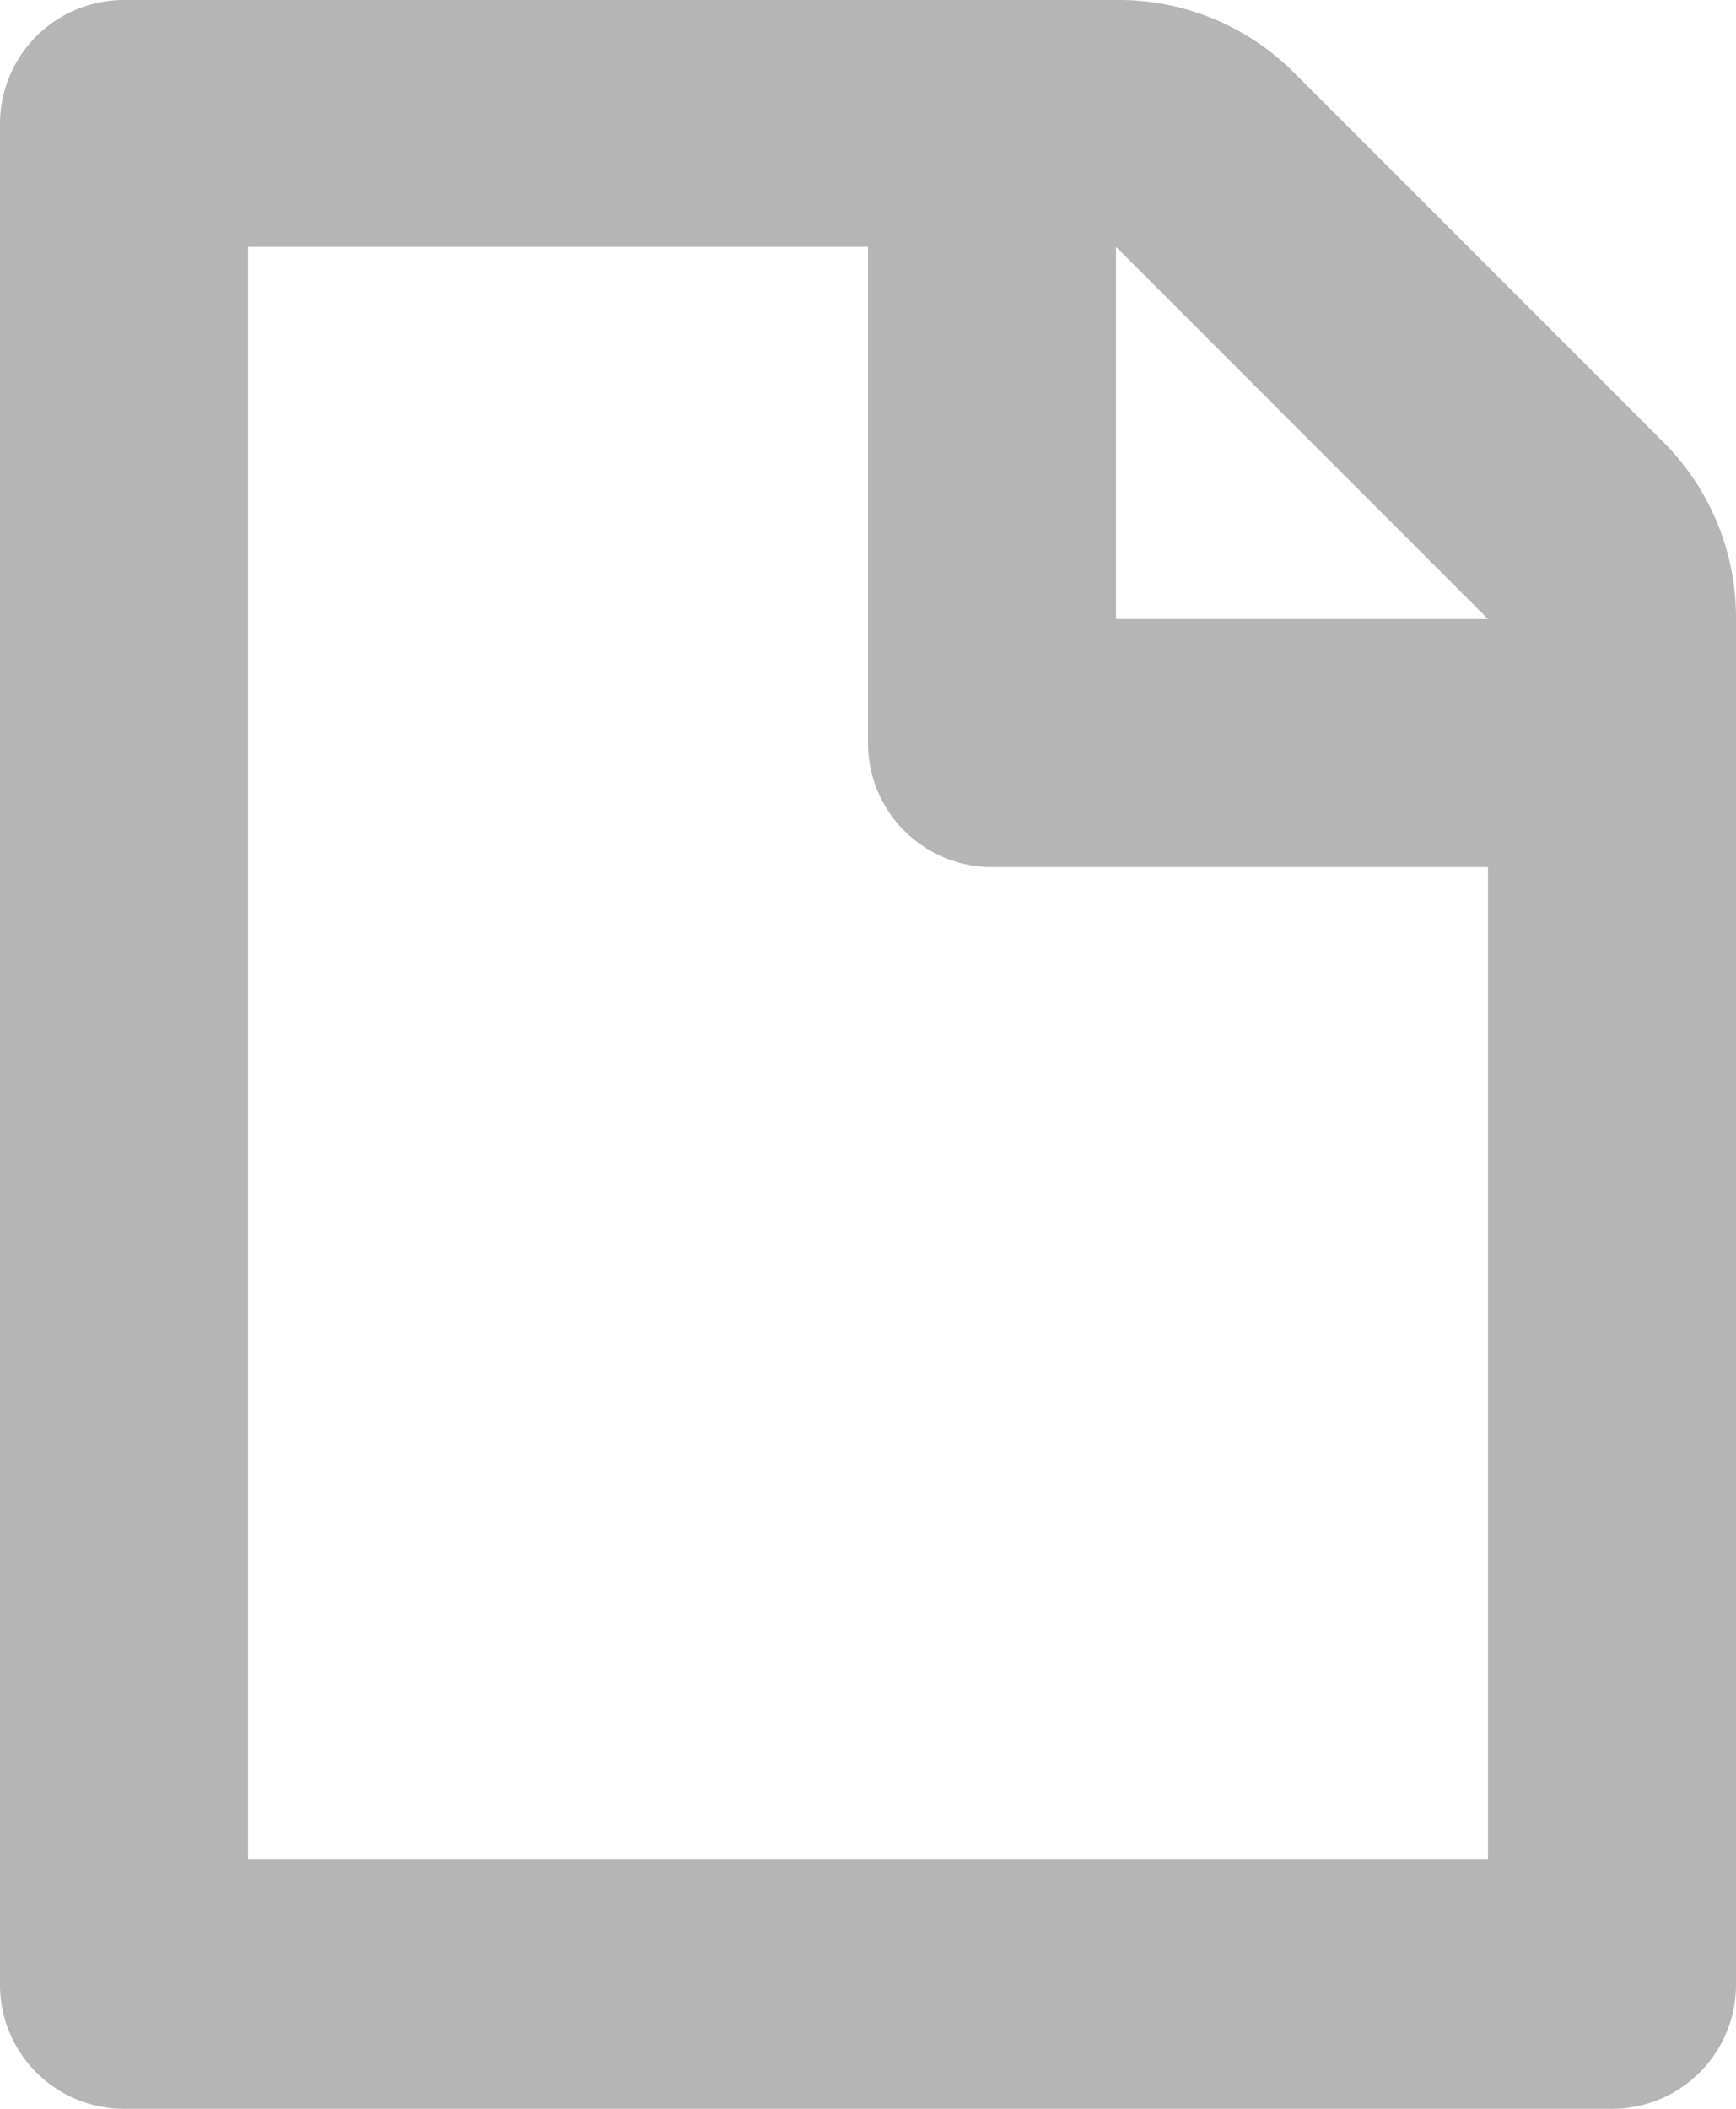 <svg xmlns="http://www.w3.org/2000/svg" viewBox="9 7.51 14 17"><path d="M22.42,11.08l-3-3A2,2,0,0,0,18,7.51H10a1,1,0,0,0-1,1v15a1,1,0,0,0,1,1H22a1,1,0,0,0,1-1v-11A2,2,0,0,0,22.42,11.08ZM11,22.5V9.5h5v4a1,1,0,0,0,1,1h4v8Zm7-10v-3h0l3,3Z" style="fill:#b6b5b5"/></svg>